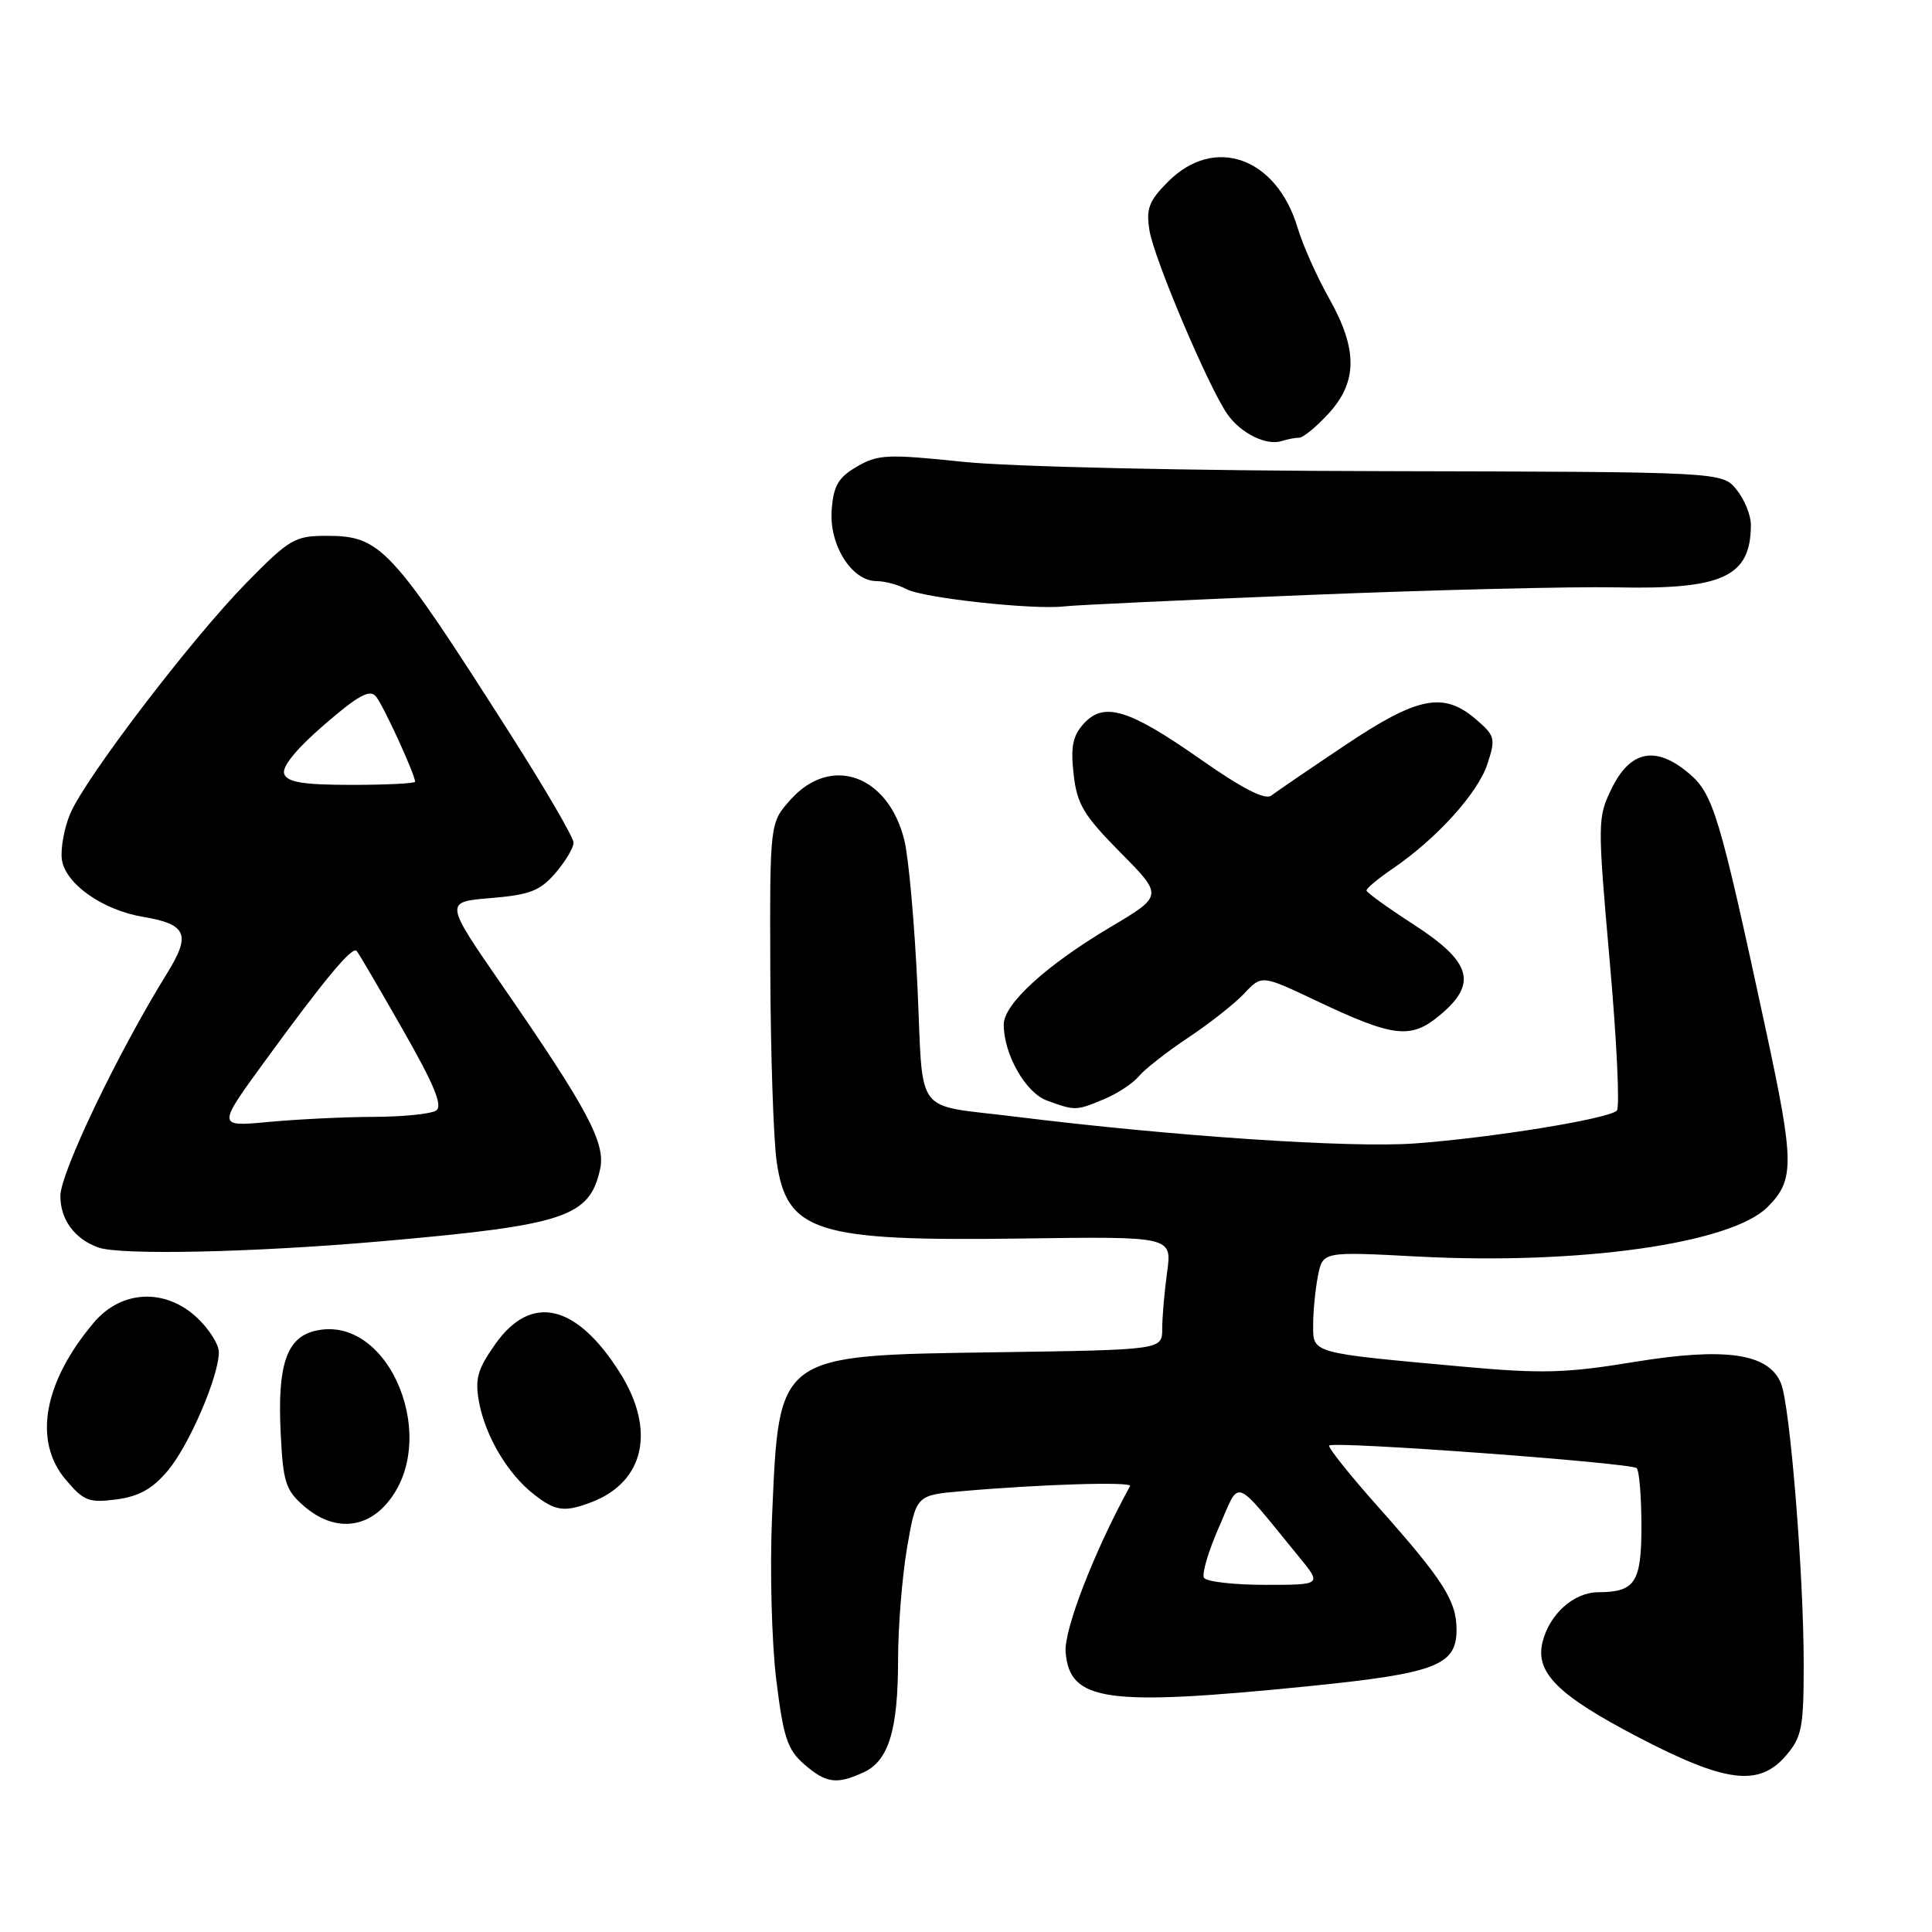 <?xml version="1.0" encoding="UTF-8" standalone="no"?>
<!DOCTYPE svg PUBLIC "-//W3C//DTD SVG 1.1//EN" "http://www.w3.org/Graphics/SVG/1.1/DTD/svg11.dtd" >
<svg xmlns="http://www.w3.org/2000/svg" xmlns:xlink="http://www.w3.org/1999/xlink" version="1.1" viewBox="0 0 256 256">
 <g >
 <path fill="currentColor"
d=" M 114.40 234.86 C 117.75 233.34 119.00 229.26 119.00 219.87 C 119.00 215.56 119.54 208.91 120.19 205.08 C 121.39 198.12 121.39 198.12 127.44 197.59 C 137.88 196.67 150.07 196.30 149.74 196.91 C 144.99 205.56 140.95 215.98 141.20 218.93 C 141.75 225.45 146.51 226.12 173.10 223.46 C 190.24 221.74 193.00 220.70 193.00 215.94 C 193.00 212.12 191.24 209.37 182.66 199.72 C 178.85 195.44 175.91 191.76 176.13 191.54 C 176.74 190.93 216.17 193.83 216.87 194.54 C 217.21 194.88 217.49 198.29 217.50 202.11 C 217.50 209.70 216.69 210.96 211.75 210.98 C 208.53 211.00 205.32 213.87 204.40 217.56 C 203.38 221.61 206.41 224.63 217.08 230.19 C 228.67 236.23 233.07 236.78 236.63 232.65 C 238.76 230.17 239.00 228.94 239.00 220.46 C 239.00 208.63 237.19 186.22 235.99 183.30 C 234.36 179.32 228.64 178.49 216.58 180.46 C 207.48 181.96 204.30 182.04 193.75 181.08 C 173.57 179.24 174.00 179.36 174.00 175.54 C 174.00 173.73 174.29 170.81 174.64 169.04 C 175.28 165.83 175.28 165.83 187.89 166.50 C 209.32 167.62 229.37 164.78 234.20 159.95 C 237.80 156.35 237.78 154.10 233.99 136.49 C 227.81 107.81 227.03 105.20 223.75 102.44 C 219.39 98.77 216.02 99.44 213.56 104.47 C 211.67 108.34 211.67 108.87 213.30 127.43 C 214.23 137.87 214.65 146.75 214.24 147.16 C 213.15 148.25 197.87 150.74 187.50 151.51 C 179.01 152.14 155.43 150.56 134.50 147.96 C 120.90 146.26 122.38 148.24 121.57 130.77 C 121.18 122.37 120.40 113.62 119.83 111.33 C 117.69 102.68 110.10 99.97 104.75 105.96 C 102.00 109.03 102.00 109.03 102.07 128.77 C 102.11 139.62 102.49 150.93 102.91 153.90 C 104.25 163.28 108.10 164.49 135.40 164.11 C 155.30 163.83 155.30 163.83 154.65 168.55 C 154.29 171.15 154.00 174.53 154.00 176.07 C 154.00 178.86 154.00 178.86 132.20 179.18 C 102.76 179.61 103.25 179.25 102.30 201.00 C 102.00 207.88 102.25 217.55 102.85 222.50 C 103.79 230.18 104.33 231.83 106.53 233.75 C 109.45 236.29 110.83 236.49 114.40 234.86 Z  M 50.95 199.55 C 58.69 191.31 51.69 173.85 41.65 176.37 C 37.96 177.30 36.75 180.93 37.19 189.86 C 37.51 196.44 37.84 197.47 40.33 199.61 C 43.93 202.71 48.01 202.68 50.95 199.55 Z  M 78.34 199.06 C 85.43 196.37 86.94 189.45 82.10 181.83 C 76.35 172.75 70.38 171.39 65.65 178.07 C 63.26 181.45 62.91 182.70 63.48 185.80 C 64.32 190.31 67.26 195.28 70.71 197.98 C 73.58 200.25 74.78 200.41 78.34 199.06 Z  M 22.26 194.84 C 25.08 191.48 29.00 182.35 29.00 179.15 C 29.00 178.17 27.74 176.16 26.20 174.69 C 21.99 170.65 16.11 170.89 12.43 175.25 C 5.78 183.14 4.37 190.91 8.68 196.03 C 11.09 198.89 11.77 199.16 15.43 198.68 C 18.43 198.28 20.23 197.27 22.26 194.84 Z  M 50.50 164.48 C 74.90 162.34 78.12 161.28 79.52 154.90 C 80.28 151.47 77.85 146.93 66.49 130.50 C 58.89 119.50 58.89 119.50 65.04 119.00 C 70.19 118.57 71.57 118.04 73.59 115.69 C 74.92 114.15 76.00 112.33 76.00 111.66 C 76.00 110.98 72.28 104.59 67.74 97.46 C 51.78 72.42 50.47 71.00 43.25 71.00 C 39.07 71.00 38.35 71.42 32.63 77.25 C 25.31 84.73 11.26 103.14 9.29 107.85 C 8.52 109.70 8.02 112.38 8.19 113.82 C 8.57 117.04 13.53 120.58 18.97 121.49 C 24.78 122.48 25.34 123.81 22.10 129.03 C 15.62 139.50 8.00 155.40 8.00 158.47 C 8.00 161.60 9.86 164.14 13.00 165.29 C 15.87 166.35 33.61 165.96 50.50 164.48 Z  M 146.28 145.65 C 148.05 144.92 150.14 143.54 150.92 142.59 C 151.71 141.65 154.65 139.35 157.45 137.49 C 160.26 135.62 163.60 132.99 164.87 131.64 C 167.18 129.18 167.18 129.18 174.34 132.57 C 184.73 137.50 186.96 137.75 190.87 134.45 C 195.81 130.30 194.96 127.44 187.31 122.50 C 183.91 120.30 181.10 118.28 181.07 118.00 C 181.04 117.72 182.60 116.42 184.54 115.10 C 190.34 111.15 195.81 105.11 197.08 101.26 C 198.20 97.86 198.11 97.49 195.58 95.32 C 191.28 91.62 187.86 92.29 178.23 98.75 C 173.51 101.91 169.11 104.91 168.45 105.42 C 167.63 106.04 164.61 104.49 159.12 100.64 C 149.56 93.94 146.27 92.94 143.59 95.90 C 142.14 97.50 141.85 98.96 142.26 102.58 C 142.71 106.57 143.58 108.03 148.46 112.96 C 154.13 118.69 154.13 118.69 147.13 122.85 C 138.63 127.90 133.00 133.04 133.00 135.75 C 133.00 139.70 135.89 144.80 138.73 145.83 C 142.47 147.20 142.60 147.19 146.28 145.65 Z  M 173.50 78.83 C 190.00 78.16 208.33 77.71 214.24 77.83 C 228.31 78.13 232.00 76.41 232.00 69.53 C 232.00 68.26 231.15 66.17 230.10 64.88 C 228.20 62.53 228.20 62.53 183.35 62.43 C 157.40 62.38 133.89 61.85 127.56 61.19 C 117.61 60.15 116.33 60.21 113.56 61.82 C 111.07 63.27 110.44 64.35 110.20 67.60 C 109.86 72.23 112.87 77.00 116.14 77.00 C 117.23 77.00 119.03 77.48 120.13 78.07 C 122.31 79.24 136.96 80.83 141.00 80.35 C 142.38 80.18 157.00 79.50 173.50 78.83 Z  M 172.14 58.00 C 172.67 58.00 174.44 56.55 176.06 54.78 C 179.90 50.57 179.91 46.27 176.10 39.51 C 174.50 36.68 172.62 32.47 171.93 30.15 C 169.14 20.85 160.92 17.92 154.80 24.05 C 152.24 26.61 151.84 27.64 152.31 30.53 C 152.92 34.30 160.14 51.32 162.64 54.89 C 164.41 57.42 167.82 59.10 169.83 58.44 C 170.56 58.20 171.60 58.00 172.14 58.00 Z  M 159.54 209.07 C 159.22 208.55 160.12 205.53 161.52 202.35 C 164.39 195.87 163.23 195.44 172.09 206.25 C 175.17 210.00 175.17 210.00 167.64 210.00 C 163.50 210.00 159.86 209.58 159.54 209.07 Z  M 35.12 140.58 C 43.03 129.73 46.67 125.35 47.26 126.00 C 47.51 126.28 50.26 130.97 53.37 136.43 C 57.59 143.83 58.71 146.57 57.77 147.16 C 57.07 147.61 53.35 147.98 49.50 147.99 C 45.65 148.00 39.41 148.31 35.62 148.66 C 28.75 149.31 28.75 149.31 35.12 140.58 Z  M 37.66 102.55 C 37.31 101.64 39.23 99.26 42.93 96.06 C 47.47 92.13 49.00 91.29 49.82 92.29 C 50.80 93.47 55.00 102.63 55.00 103.58 C 55.00 103.81 51.22 104.00 46.61 104.00 C 40.21 104.00 38.08 103.66 37.66 102.55 Z "/>
</g>
</svg>
